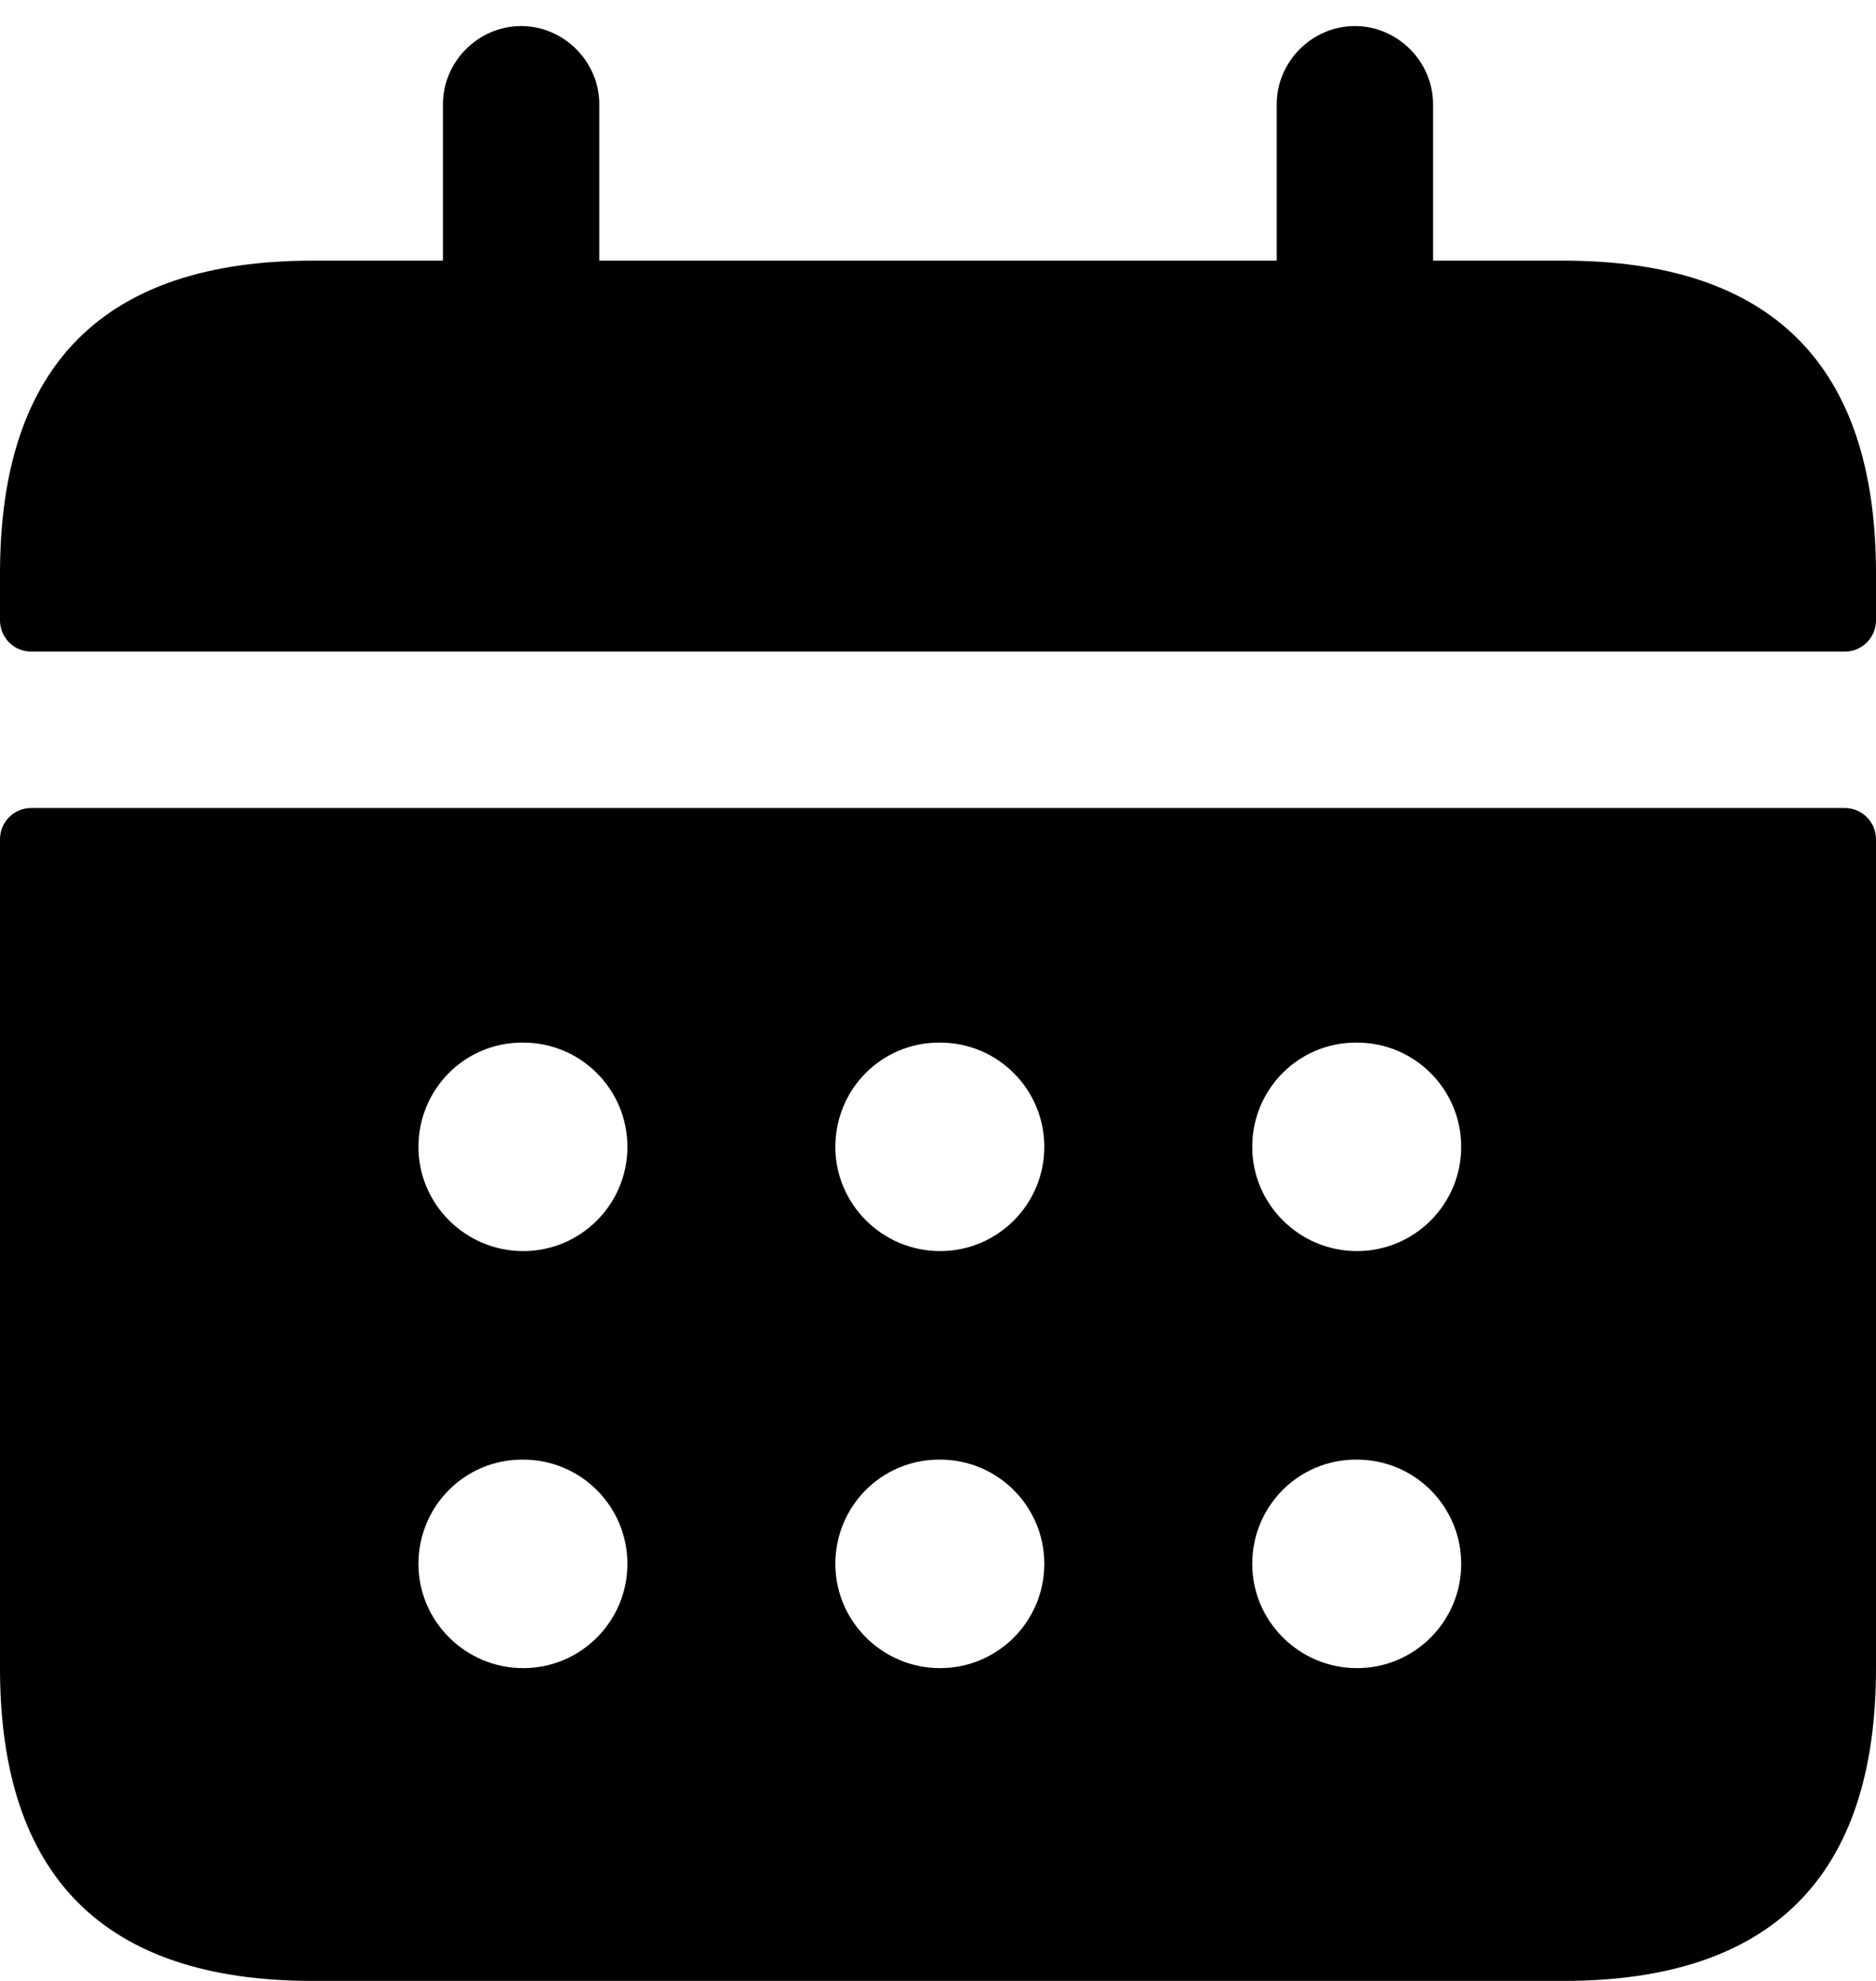 <svg width="18" height="19" viewBox="0 0 18 19" fill="none" xmlns="http://www.w3.org/2000/svg">
<path d="M17.7 7.75H0.3C0.134 7.75 0 7.884 0 8.05V16C0 18 1 19 3 19H15C17 19 18 18 18 16V8.05C18 7.884 17.866 7.75 17.7 7.75ZM5.02 16C4.468 16 4.015 15.552 4.015 15C4.015 14.448 4.458 14 5.01 14H5.02C5.573 14 6.02 14.448 6.02 15C6.02 15.552 5.572 16 5.02 16ZM5.02 12C4.468 12 4.015 11.552 4.015 11C4.015 10.448 4.458 10 5.01 10H5.02C5.573 10 6.02 10.448 6.02 11C6.02 11.552 5.572 12 5.02 12ZM9.02 16C8.468 16 8.015 15.552 8.015 15C8.015 14.448 8.458 14 9.01 14H9.02C9.573 14 10.02 14.448 10.02 15C10.02 15.552 9.572 16 9.02 16ZM9.02 12C8.468 12 8.015 11.552 8.015 11C8.015 10.448 8.458 10 9.01 10H9.02C9.573 10 10.02 10.448 10.02 11C10.02 11.552 9.572 12 9.02 12ZM13.02 16C12.468 16 12.015 15.552 12.015 15C12.015 14.448 12.458 14 13.01 14H13.02C13.573 14 14.02 14.448 14.02 15C14.02 15.552 13.572 16 13.02 16ZM13.02 12C12.468 12 12.015 11.552 12.015 11C12.015 10.448 12.458 10 13.01 10H13.02C13.573 10 14.02 10.448 14.02 11C14.02 11.552 13.572 12 13.02 12ZM18 5.5V5.95C18 6.116 17.866 6.25 17.7 6.25H0.3C0.134 6.25 0 6.116 0 5.95V5.5C0 3.5 1 2.5 3 2.5H4.25V1C4.25 0.59 4.59 0.25 5 0.25C5.41 0.25 5.75 0.59 5.75 1V2.5H12.25V1C12.25 0.59 12.59 0.25 13 0.25C13.41 0.25 13.75 0.59 13.75 1V2.5H15C17 2.5 18 3.5 18 5.5Z" fill="black"/>
</svg>

